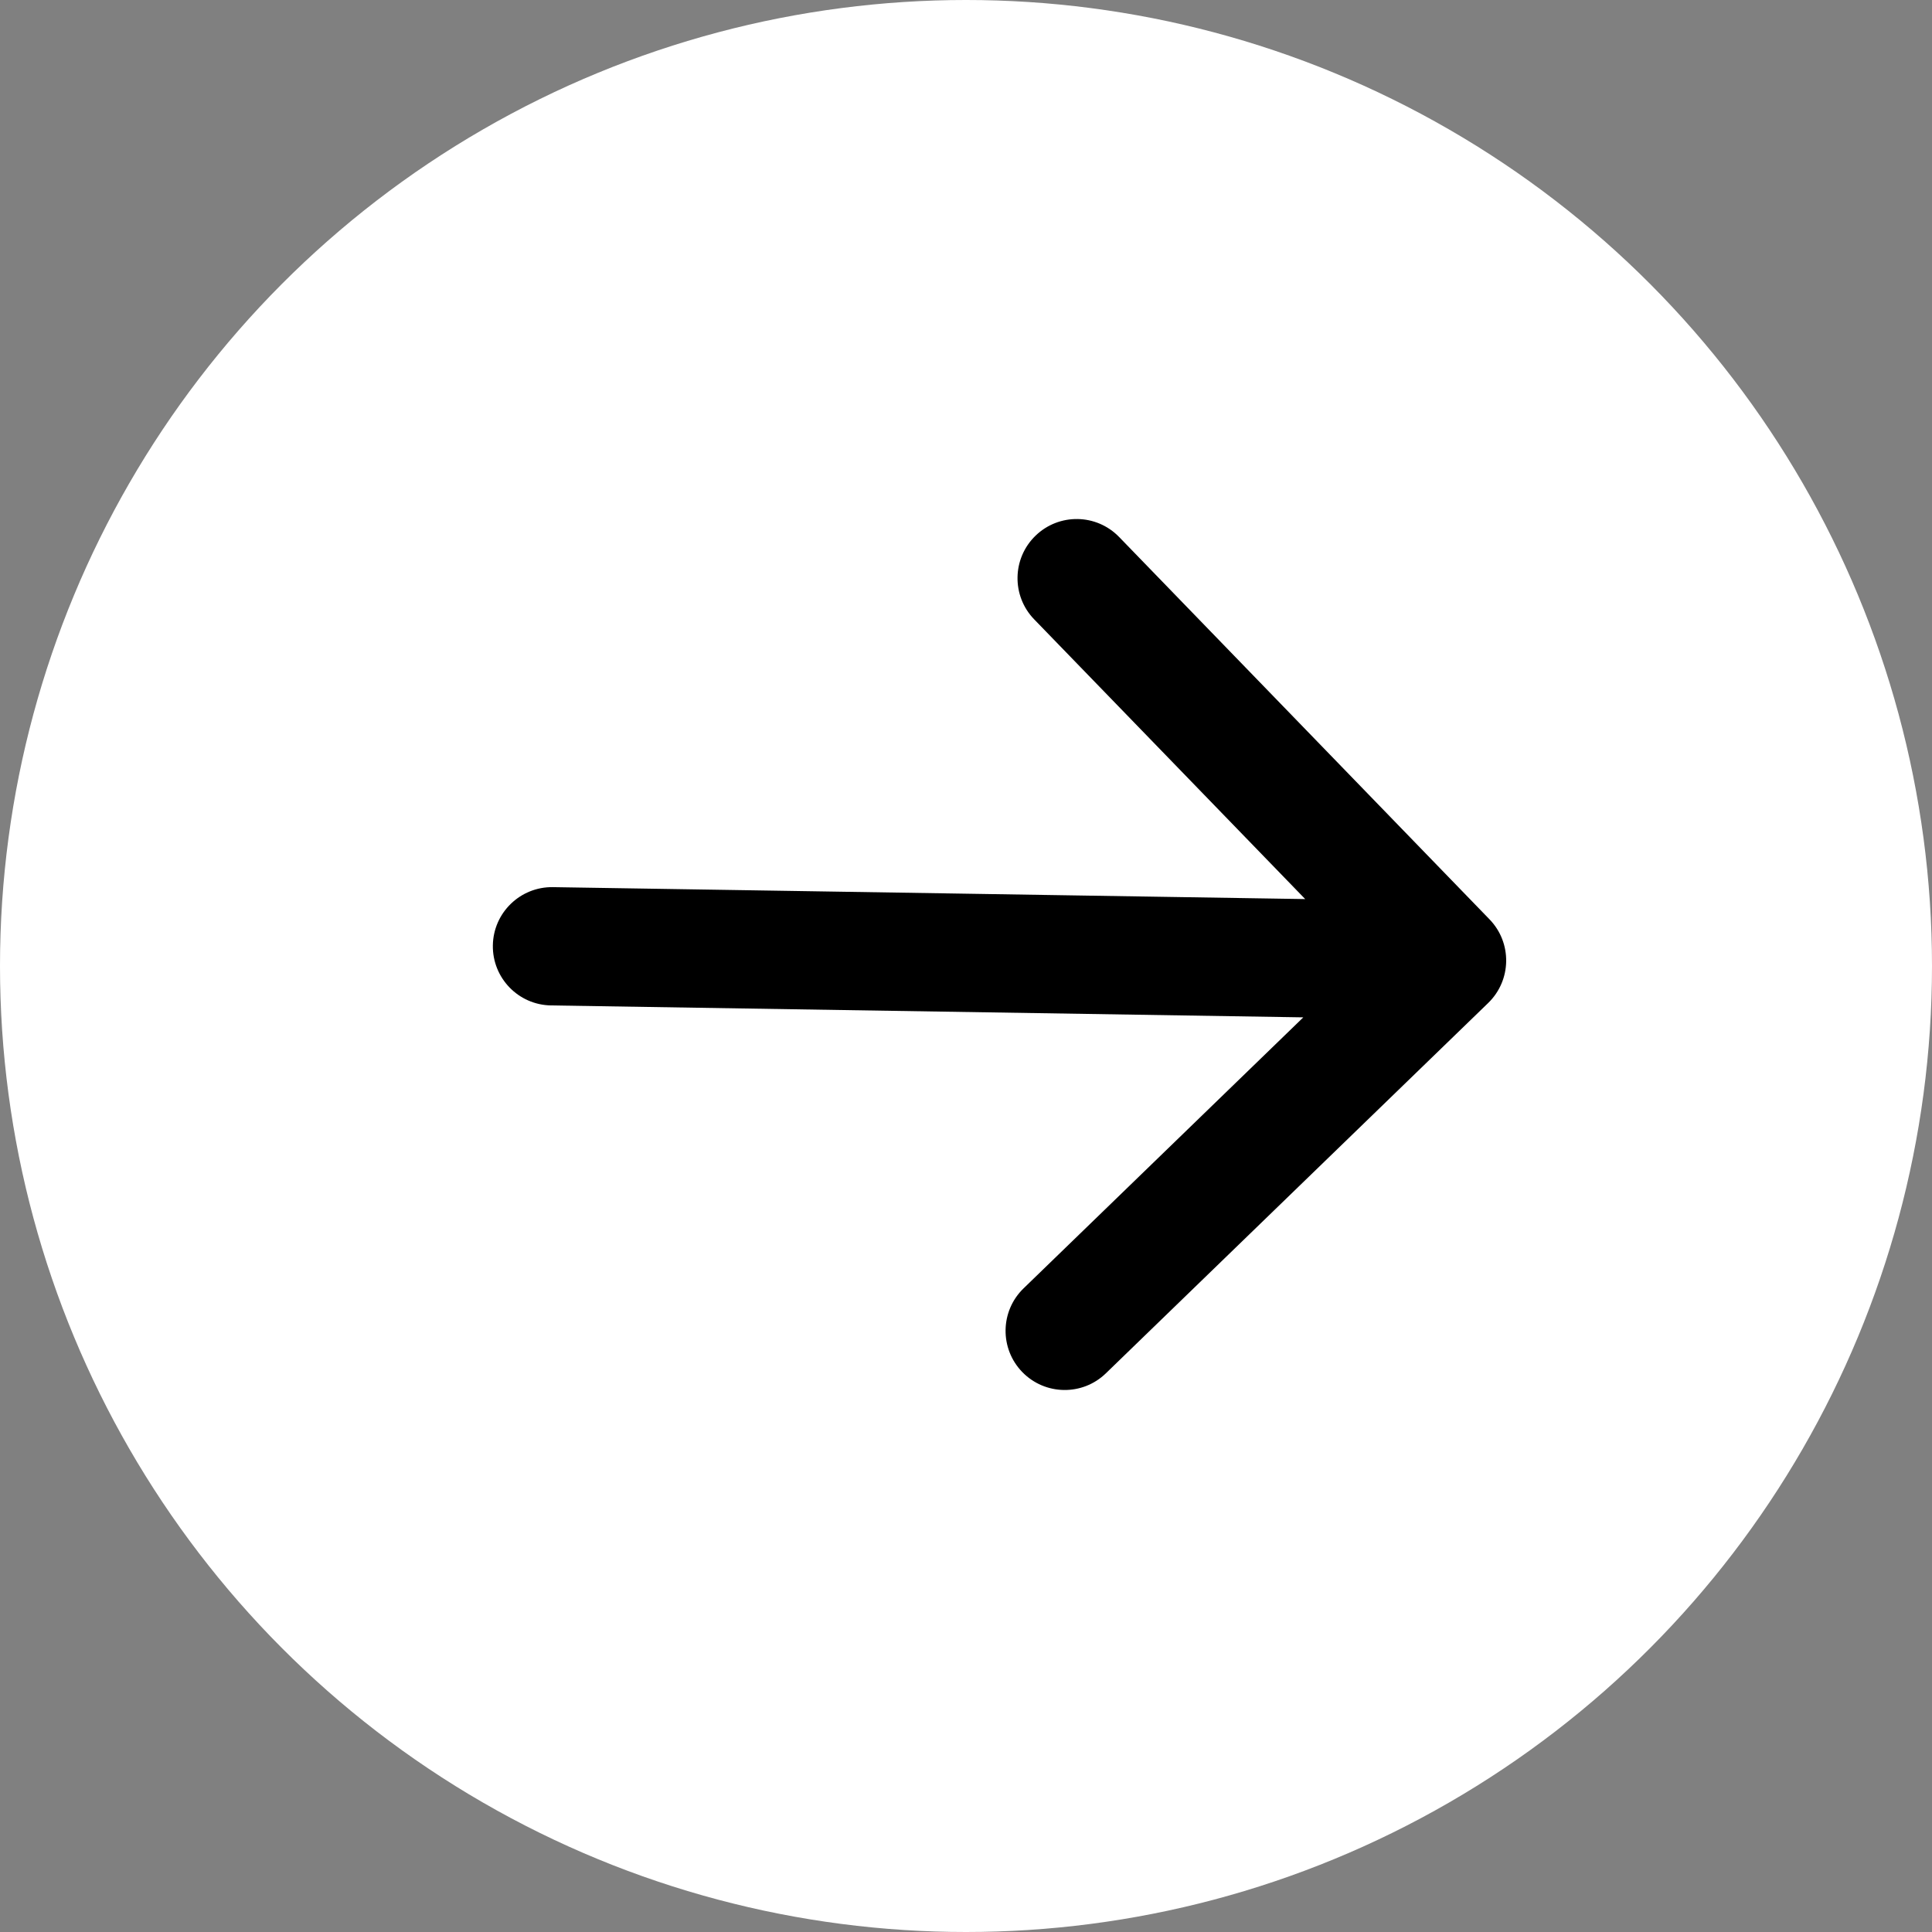 <svg width="49" height="49" viewBox="0 0 49 49" fill="none" xmlns="http://www.w3.org/2000/svg">
<rect x="0" y="0" width="49" height="49" fill="#808080" stroke="none"/>
<circle cx="24.5" cy="24.5" r="24.5" fill="white"/>
<path d="M14.024 22.5C13.195 22.487 12.513 23.148 12.5 23.976C12.487 24.805 13.148 25.487 13.976 25.5L14.024 22.5ZM37.744 25.438C38.339 24.861 38.354 23.911 37.777 23.316L28.384 13.62C27.808 13.025 26.858 13.01 26.263 13.587C25.668 14.163 25.653 15.113 26.229 15.708L34.579 24.326L25.96 32.676C25.365 33.252 25.35 34.202 25.926 34.797C26.503 35.392 27.453 35.407 28.047 34.831L37.744 25.438ZM13.976 25.5L36.676 25.86L36.724 22.86L14.024 22.5L13.976 25.5Z" fill="black"/>
</svg>
